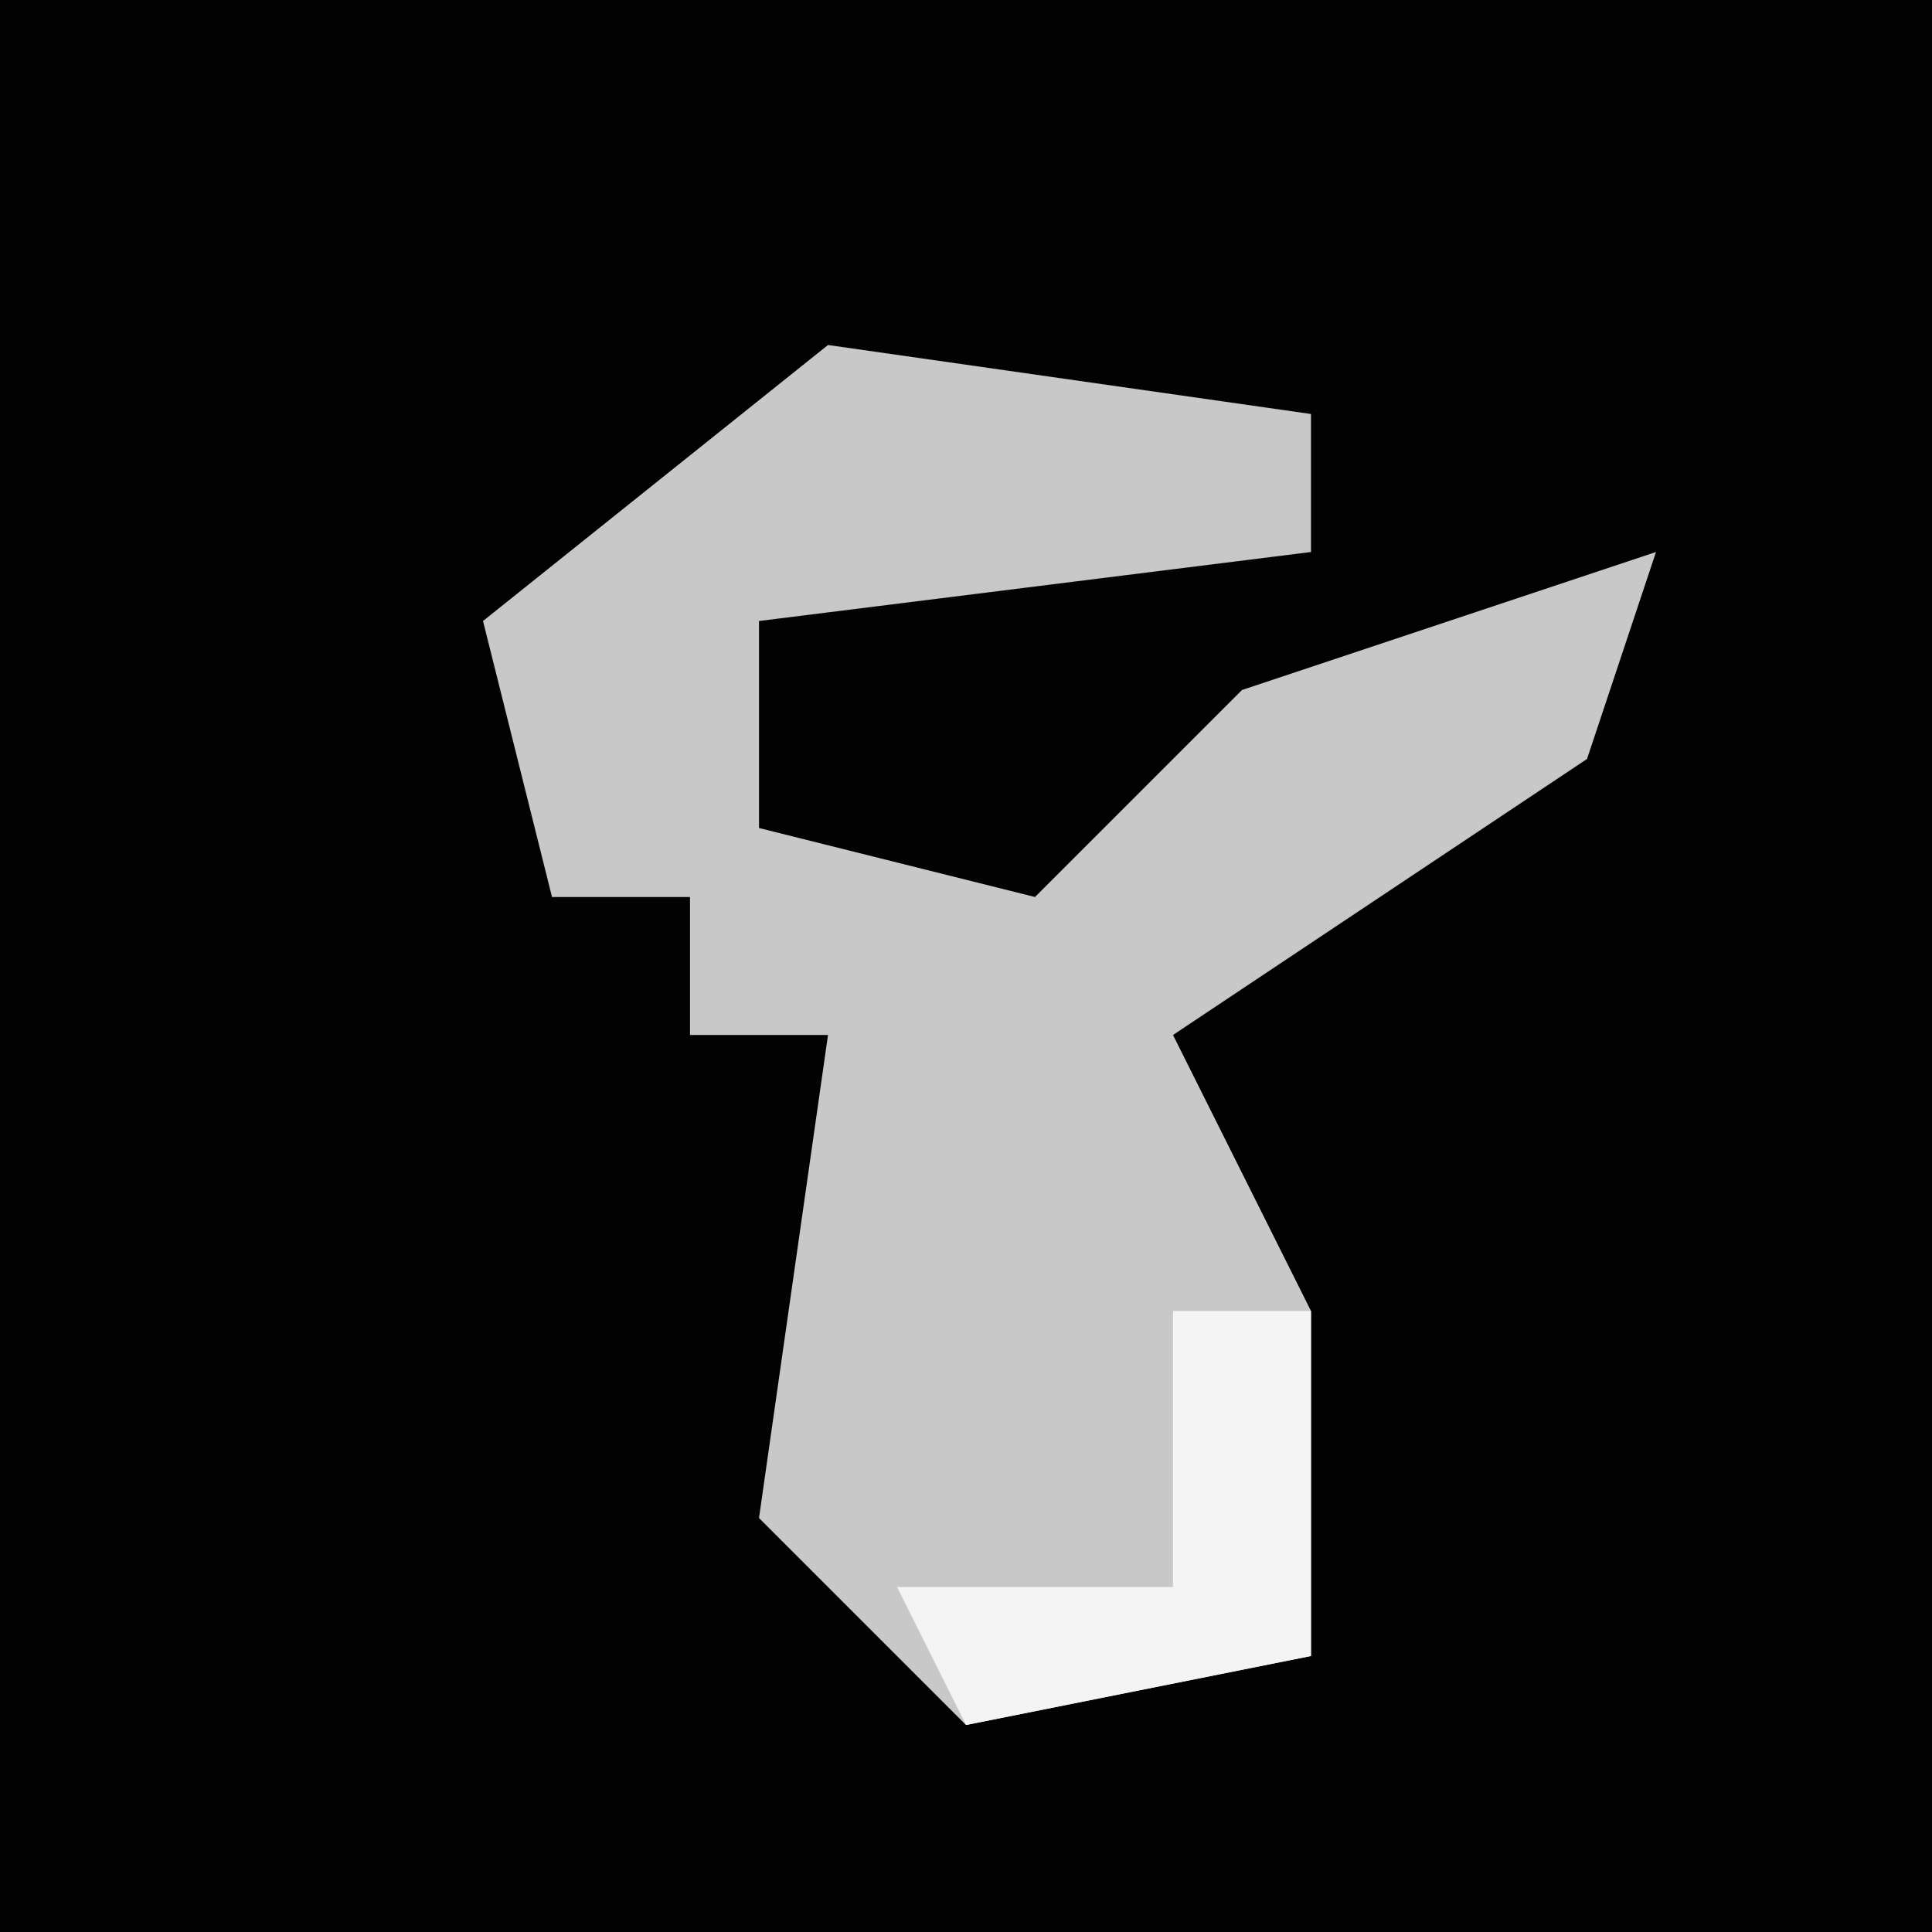 <?xml version="1.0" encoding="UTF-8"?>
<svg version="1.1" xmlns="http://www.w3.org/2000/svg" width="28" height="28">
<path d="M0,0 L28,0 L28,28 L0,28 Z " fill="#020202" transform="translate(0,0)"/>
<path d="M0,0 L7,1 L7,3 L-1,4 L-1,7 L3,8 L6,5 L12,3 L11,6 L5,10 L7,14 L7,19 L2,20 L-1,17 L0,10 L-2,10 L-2,8 L-4,8 L-5,4 Z " fill="#C8C8C8" transform="translate(12,5)"/>
<path d="M0,0 L2,0 L2,5 L-3,6 L-4,4 L0,4 Z " fill="#F4F4F4" transform="translate(17,19)"/>
</svg>
